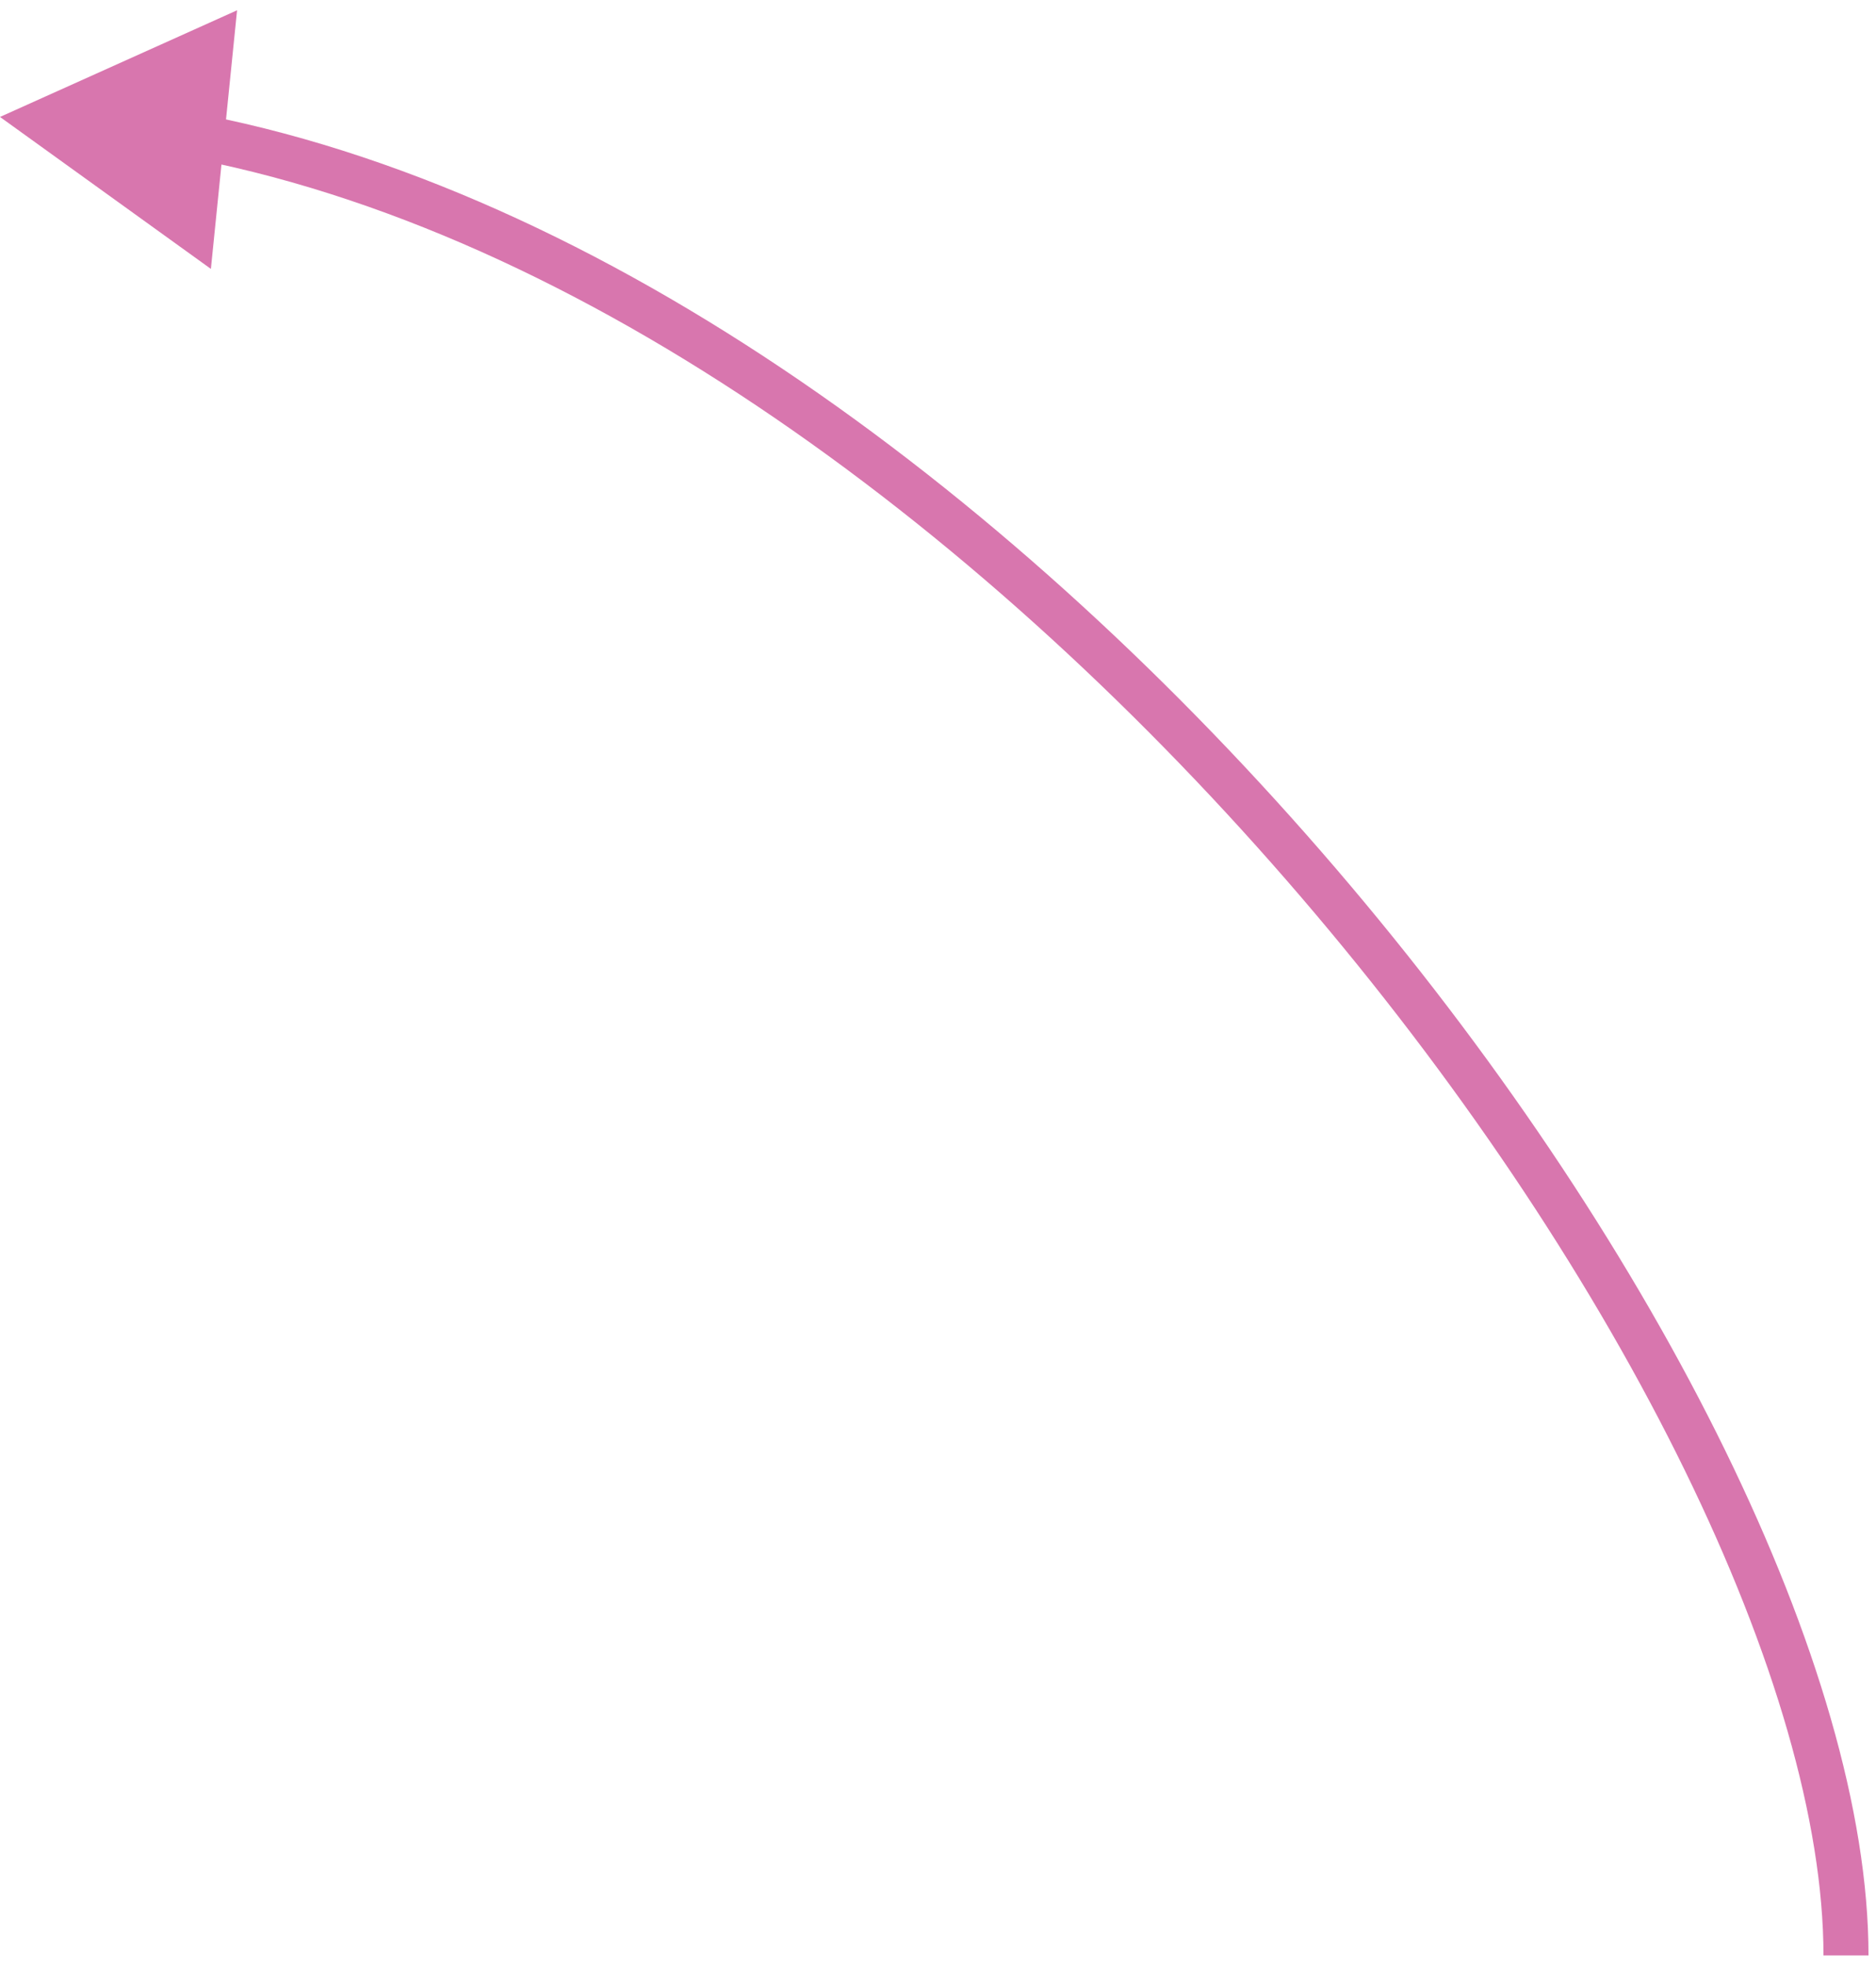 <svg width="125" height="131" viewBox="0 0 125 131" fill="none" xmlns="http://www.w3.org/2000/svg">
  <path
    d="M0 7.792L14.052 17.918L15.796 0.686L0 7.792ZM124.5 130.292C124.5 120.722 120.976 108.97 114.944 96.632C108.898 84.267 100.275 71.195 89.938 58.96C69.302 34.534 41.633 13.205 13.717 7.679L13.135 10.622C40.096 15.959 67.214 36.711 87.646 60.896C97.843 72.965 106.324 85.831 112.249 97.95C118.187 110.095 121.5 121.372 121.5 130.292L124.5 130.292Z"
    fill="#d876ae" />
</svg> 